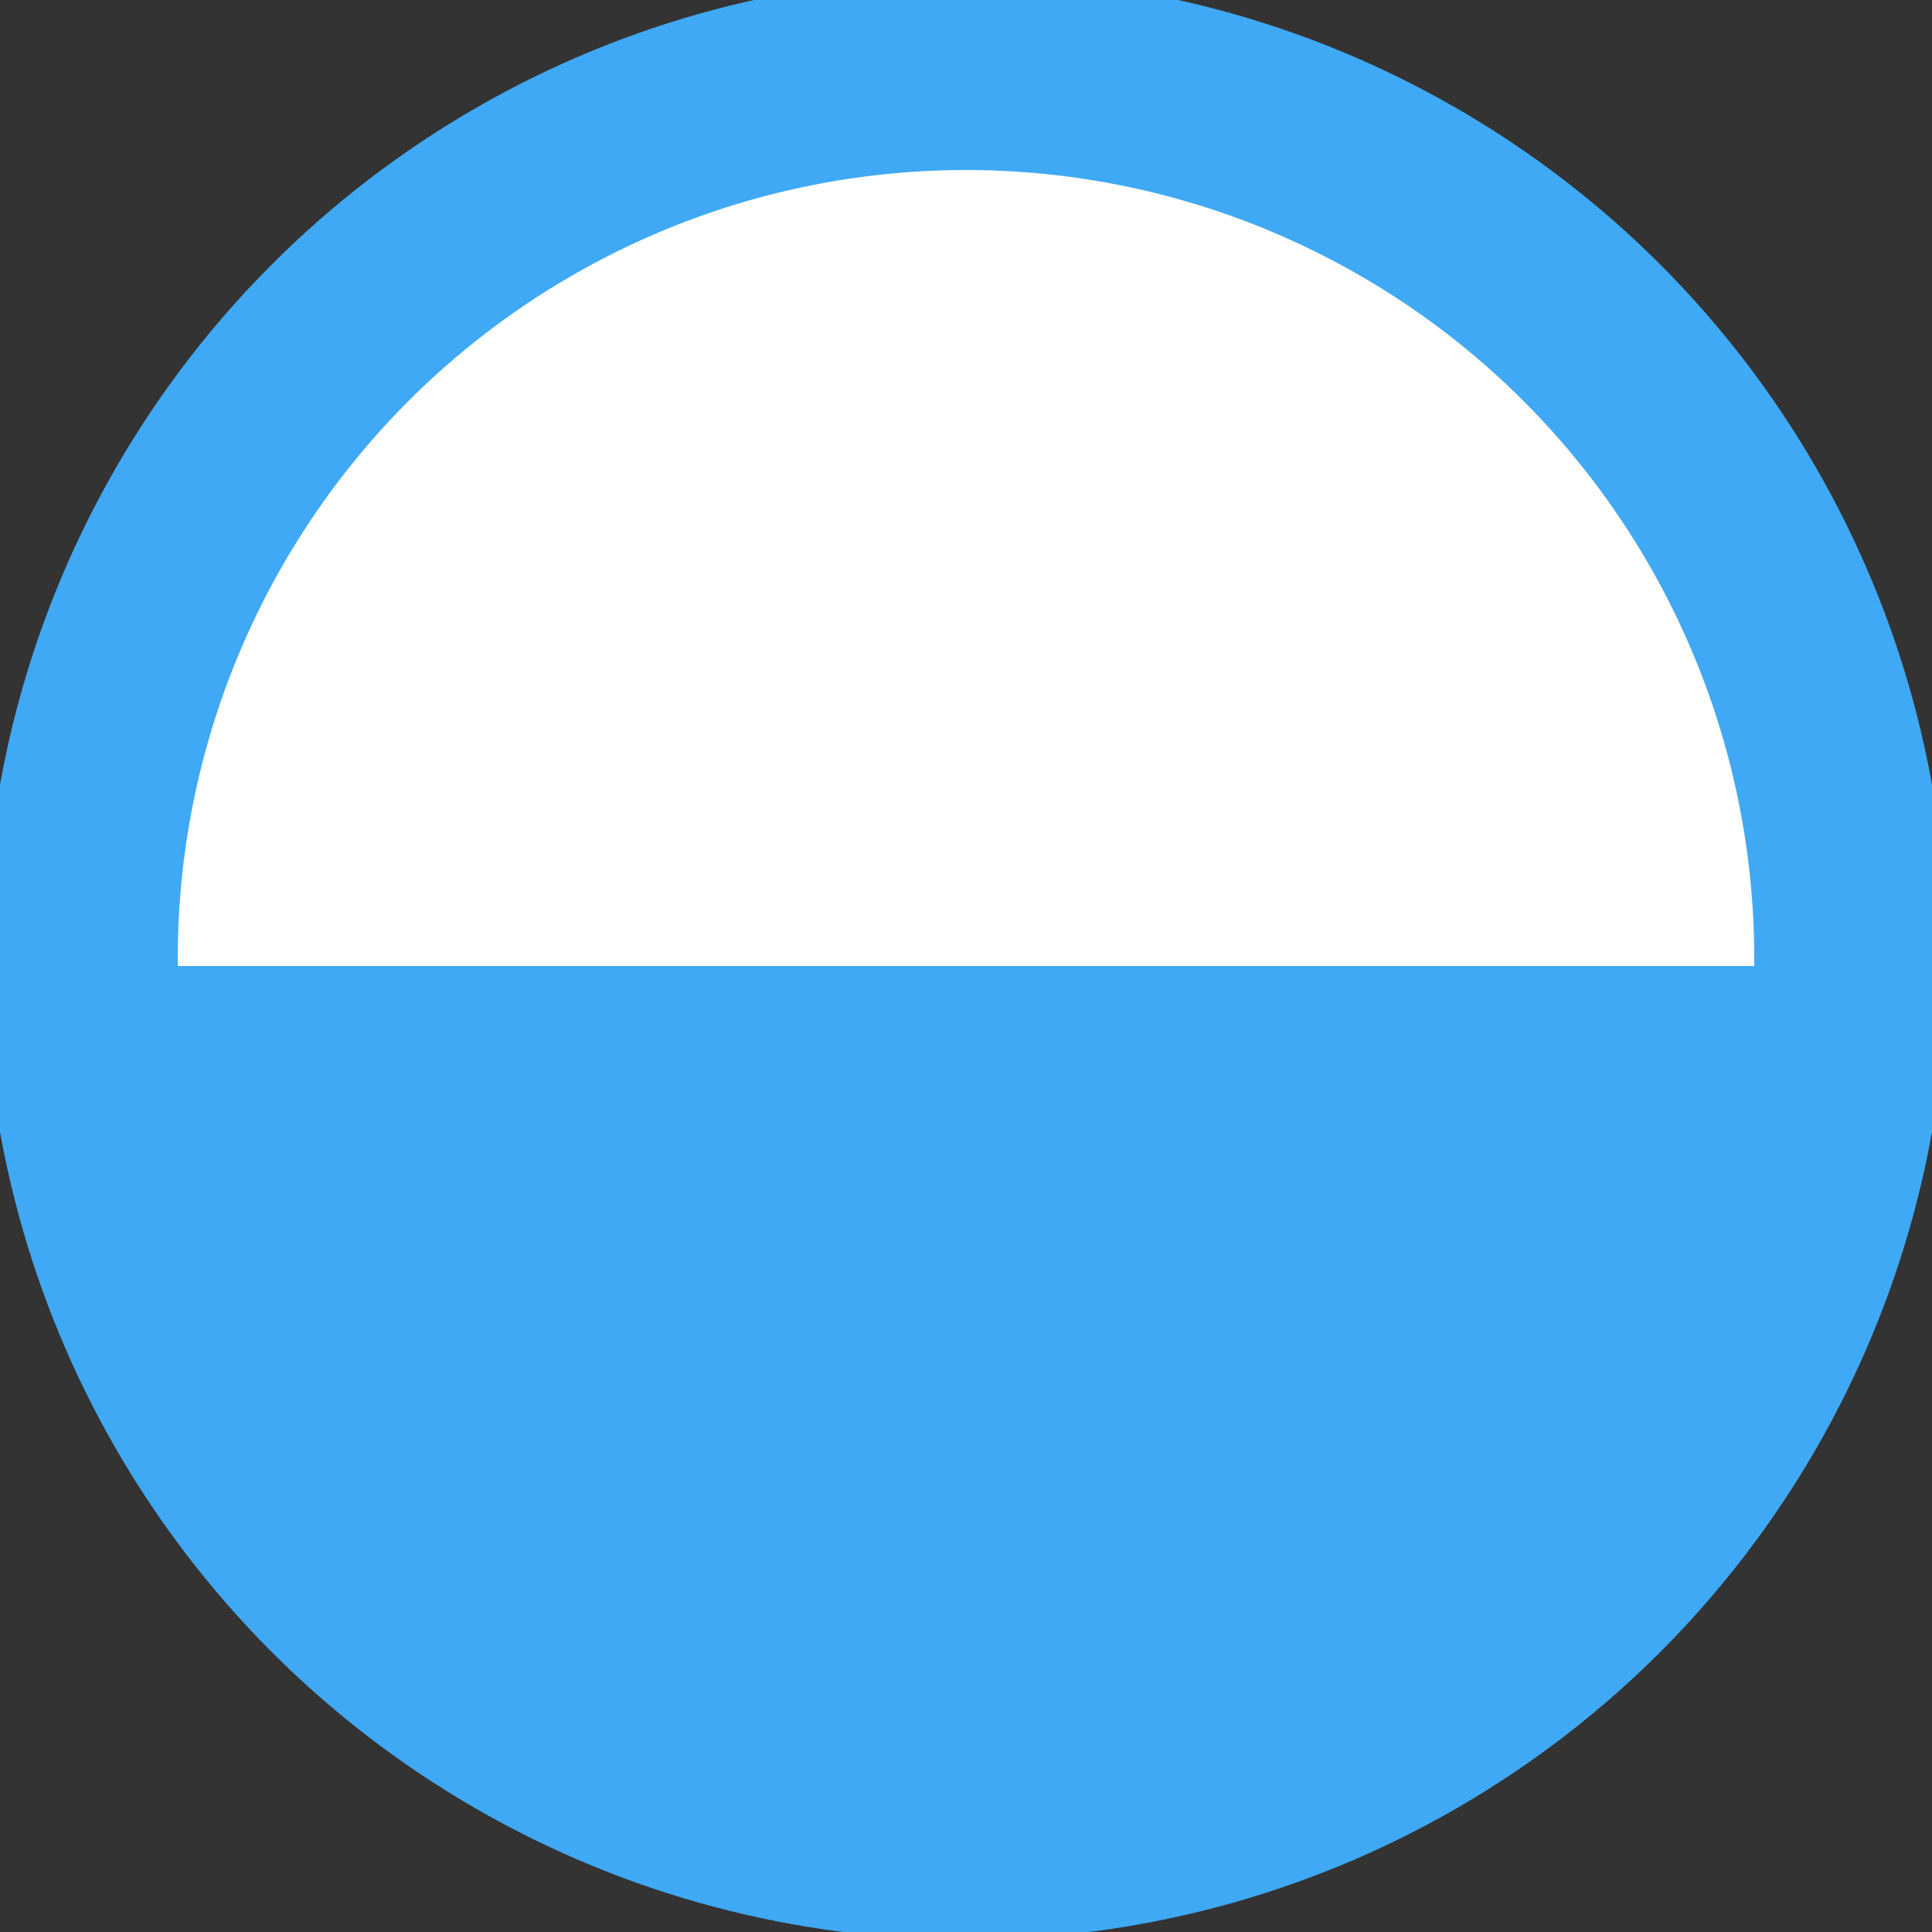 <?xml version="1.0" encoding="utf-8"?>
<!-- Generator: Adobe Illustrator 18.1.1, SVG Export Plug-In . SVG Version: 6.00 Build 0)  -->
<svg version="1.1" id="Layer_1" xmlns="http://www.w3.org/2000/svg" xmlns:xlink="http://www.w3.org/1999/xlink" x="0px" y="0px"
	 viewBox="0 0 50 50" enable-background="new 0 0 50 50" xml:space="preserve">
<rect x="0" y="0" width="50" height="50" fill="#333333" stroke="none"/>
<circle fill="#FFFFFF" stroke="#3FA9F5" stroke-width="5" stroke-miterlimit="10" cx="25" cy="24.8" r="22.9"/>
<path fill="#3FA9F5" stroke="#3FA9F5" stroke-miterlimit="10" d="M47.9,25.5c-45.8,0,0,0-45.8,0c0,13,10.3,22.9,22.9,22.9
	S47.9,38.5,47.9,25.5z"/>
</svg>
